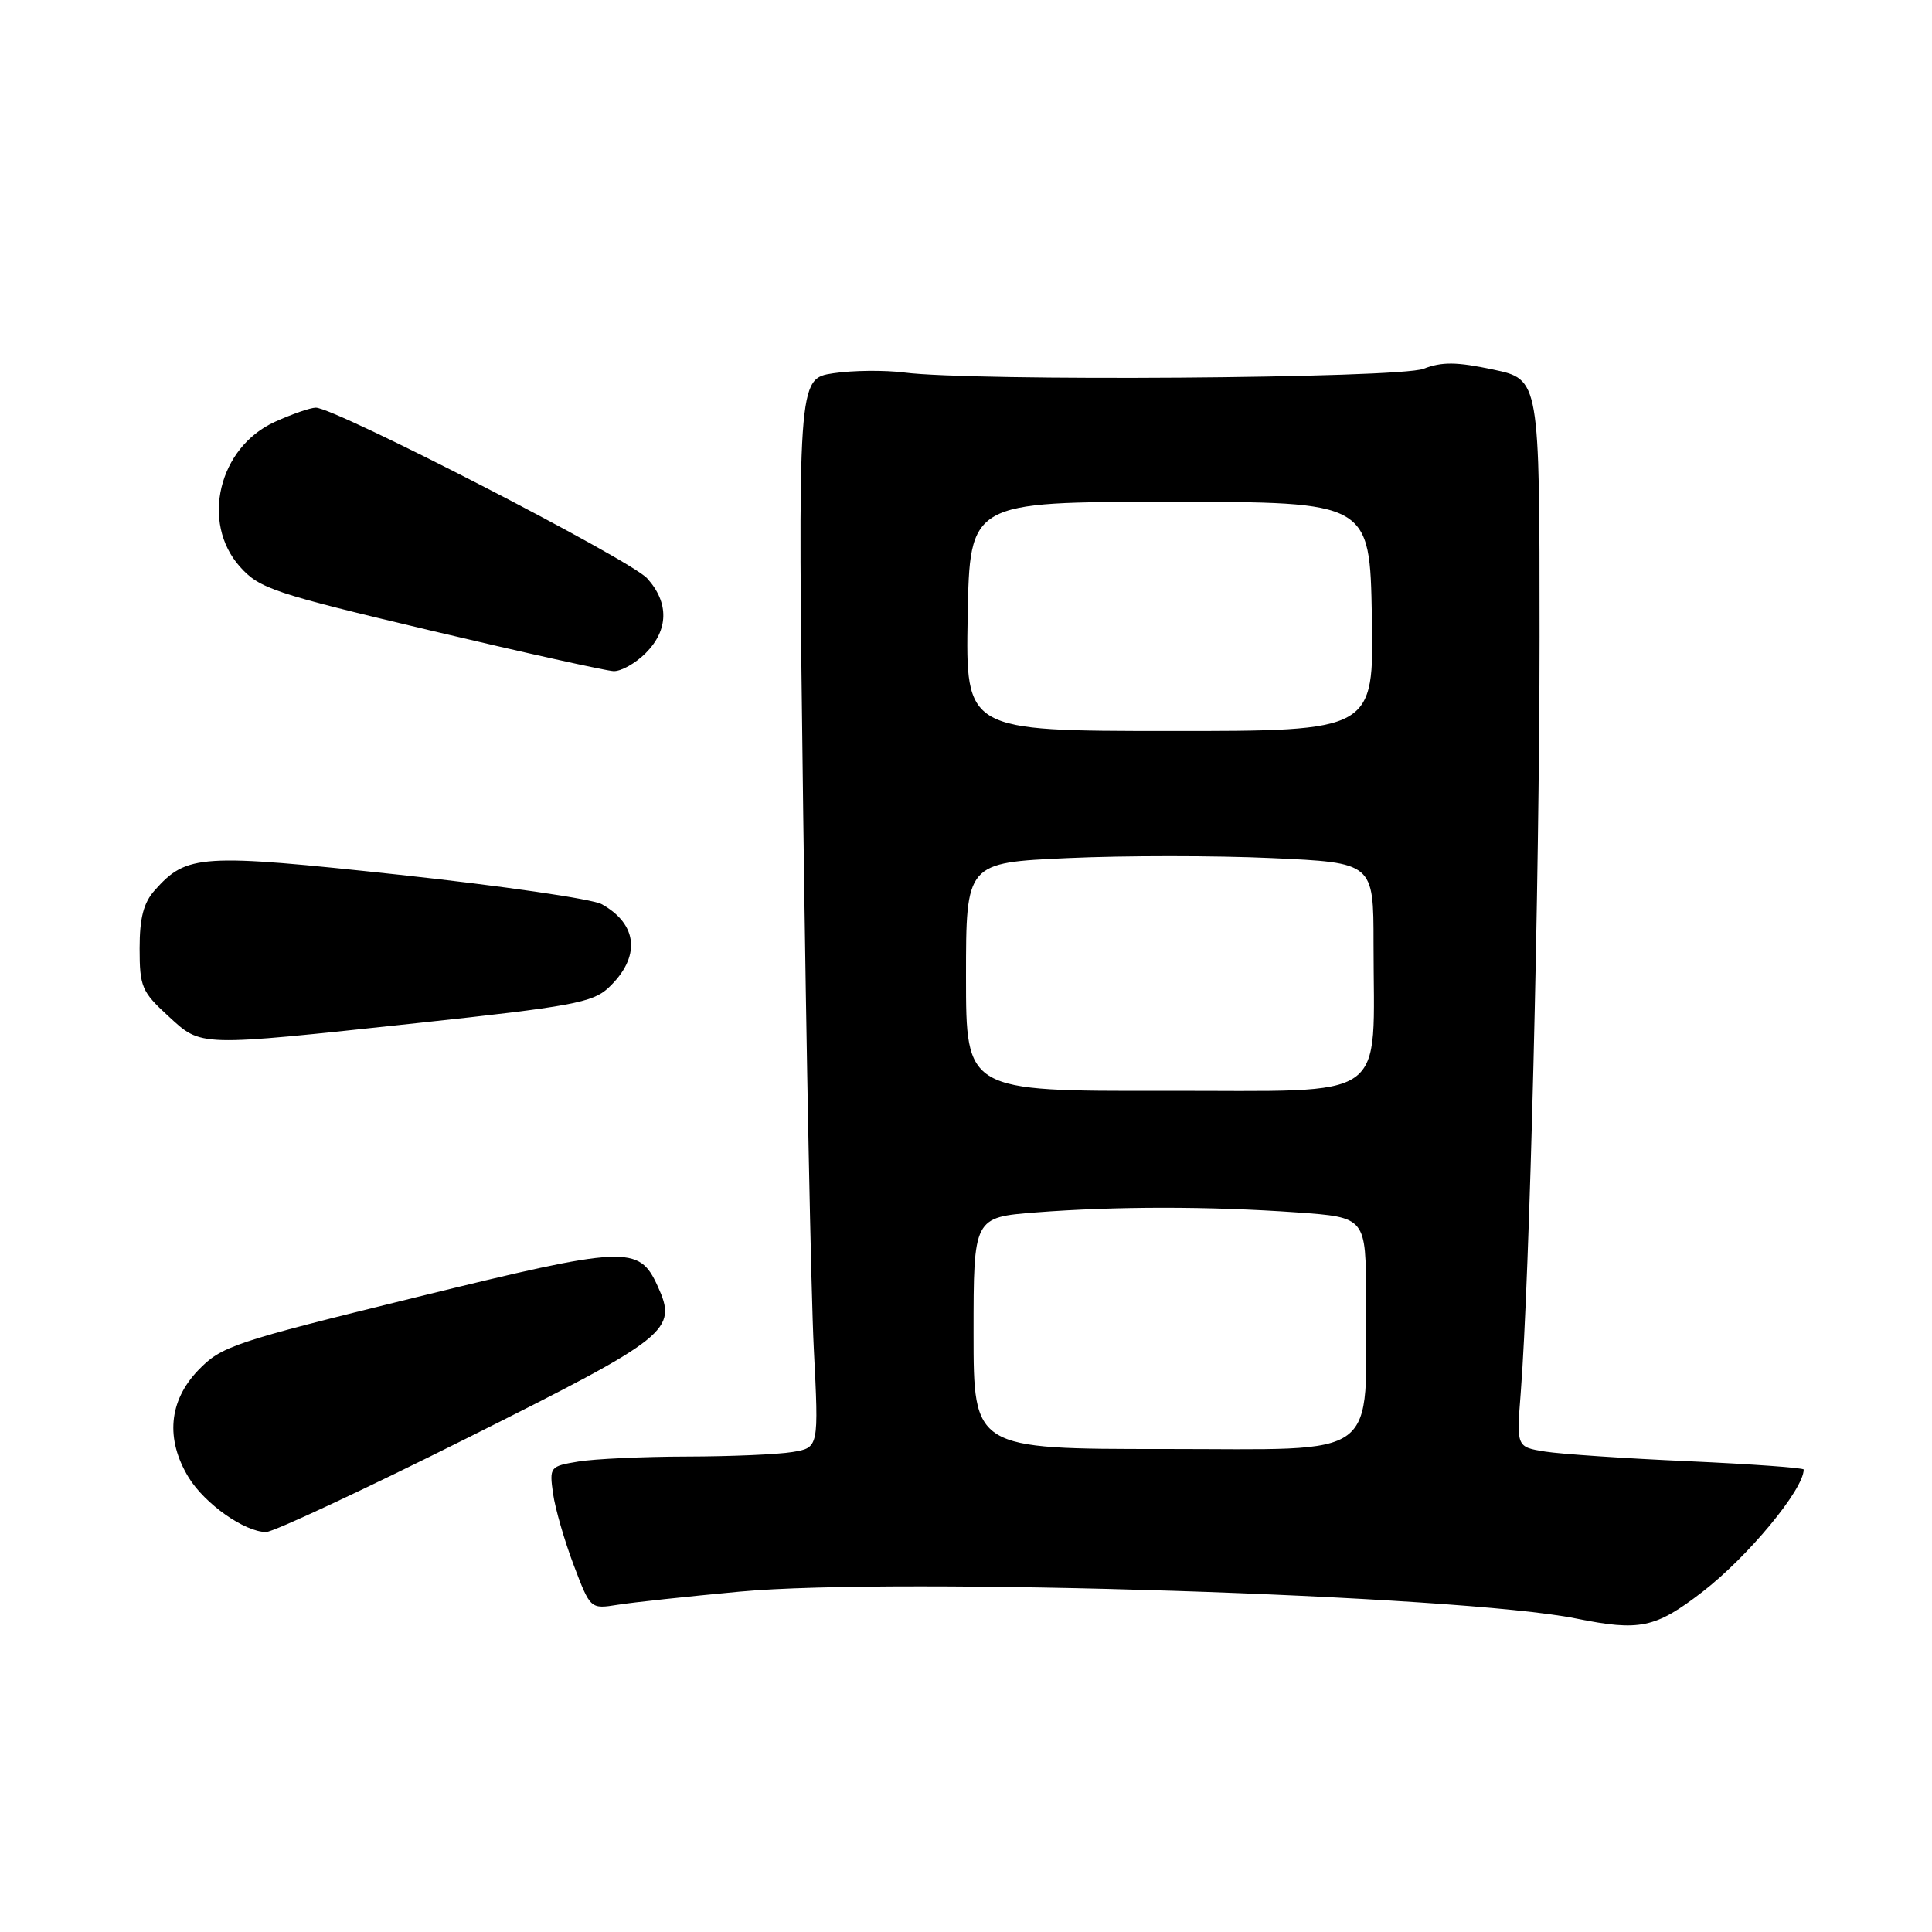 <?xml version="1.0" encoding="UTF-8" standalone="no"?>
<!DOCTYPE svg PUBLIC "-//W3C//DTD SVG 1.1//EN" "http://www.w3.org/Graphics/SVG/1.1/DTD/svg11.dtd" >
<svg xmlns="http://www.w3.org/2000/svg" xmlns:xlink="http://www.w3.org/1999/xlink" version="1.1" viewBox="0 0 256 256">
 <g >
 <path fill="currentColor"
d=" M 225.57 210.94 C 231.60 206.29 239.00 197.36 239.00 194.72 C 239.00 194.49 232.14 194.00 223.75 193.62 C 215.36 193.25 206.80 192.67 204.72 192.34 C 200.94 191.73 200.94 191.73 201.50 184.62 C 202.68 169.52 203.99 116.99 204.00 84.39 C 204.00 50.27 204.00 50.27 197.86 48.97 C 193.02 47.94 191.06 47.92 188.61 48.87 C 185.31 50.14 128.98 50.55 119.81 49.36 C 117.23 49.03 113.00 49.07 110.41 49.46 C 105.69 50.17 105.69 50.17 106.43 107.83 C 106.84 139.55 107.47 171.42 107.83 178.66 C 108.50 191.82 108.50 191.82 105.00 192.40 C 103.08 192.72 96.78 192.99 91.00 193.00 C 85.22 193.01 78.76 193.31 76.64 193.66 C 72.86 194.28 72.79 194.38 73.28 197.90 C 73.56 199.88 74.79 204.14 76.01 207.36 C 78.23 213.22 78.23 213.22 81.86 212.64 C 83.86 212.32 91.12 211.54 98.00 210.90 C 118.83 208.96 193.51 211.36 208.83 214.46 C 217.29 216.17 219.34 215.74 225.57 210.94 Z  M 61.99 190.51 C 88.77 177.11 89.81 176.27 87.14 170.41 C 84.66 164.97 83.00 165.05 55.15 171.89 C 30.89 177.85 29.32 178.38 26.25 181.58 C 22.36 185.64 21.91 190.70 24.99 195.76 C 27.14 199.27 32.41 202.99 35.26 203.00 C 36.22 203.00 48.25 197.38 61.99 190.51 Z  M 55.39 135.55 C 75.70 133.37 78.54 132.84 80.62 130.89 C 84.92 126.85 84.57 122.50 79.73 119.81 C 78.50 119.12 66.47 117.38 53.00 115.92 C 26.54 113.07 24.77 113.18 20.50 117.97 C 19.02 119.63 18.50 121.62 18.50 125.68 C 18.50 130.72 18.79 131.42 22.24 134.58 C 26.78 138.74 25.86 138.71 55.39 135.55 Z  M 85.55 86.55 C 88.60 83.49 88.68 79.86 85.75 76.63 C 83.49 74.14 44.35 53.98 41.84 54.02 C 41.10 54.03 38.67 54.88 36.42 55.90 C 28.97 59.28 26.57 69.24 31.79 75.09 C 34.38 77.99 36.22 78.60 57.04 83.54 C 69.39 86.47 80.31 88.89 81.30 88.93 C 82.28 88.97 84.20 87.90 85.55 86.55 Z  M 129.00 176.65 C 129.00 161.30 129.00 161.30 137.25 160.65 C 147.83 159.83 160.28 159.83 171.85 160.65 C 181.00 161.30 181.00 161.30 181.00 172.01 C 181.00 193.75 183.33 192.00 154.36 192.00 C 129.00 192.00 129.00 192.00 129.00 176.65 Z  M 128.00 129.45 C 128.00 114.31 128.00 114.31 141.50 113.70 C 148.93 113.36 161.07 113.36 168.50 113.70 C 182.00 114.31 182.00 114.31 182.00 125.01 C 182.00 146.33 184.59 144.49 154.40 144.54 C 128.00 144.59 128.00 144.59 128.00 129.45 Z  M 128.22 81.68 C 128.50 66.50 128.50 66.50 155.00 66.50 C 181.50 66.50 181.50 66.50 181.78 81.68 C 182.05 96.87 182.05 96.87 155.00 96.86 C 127.95 96.85 127.95 96.85 128.22 81.68 Z "/>
</g>
</svg>